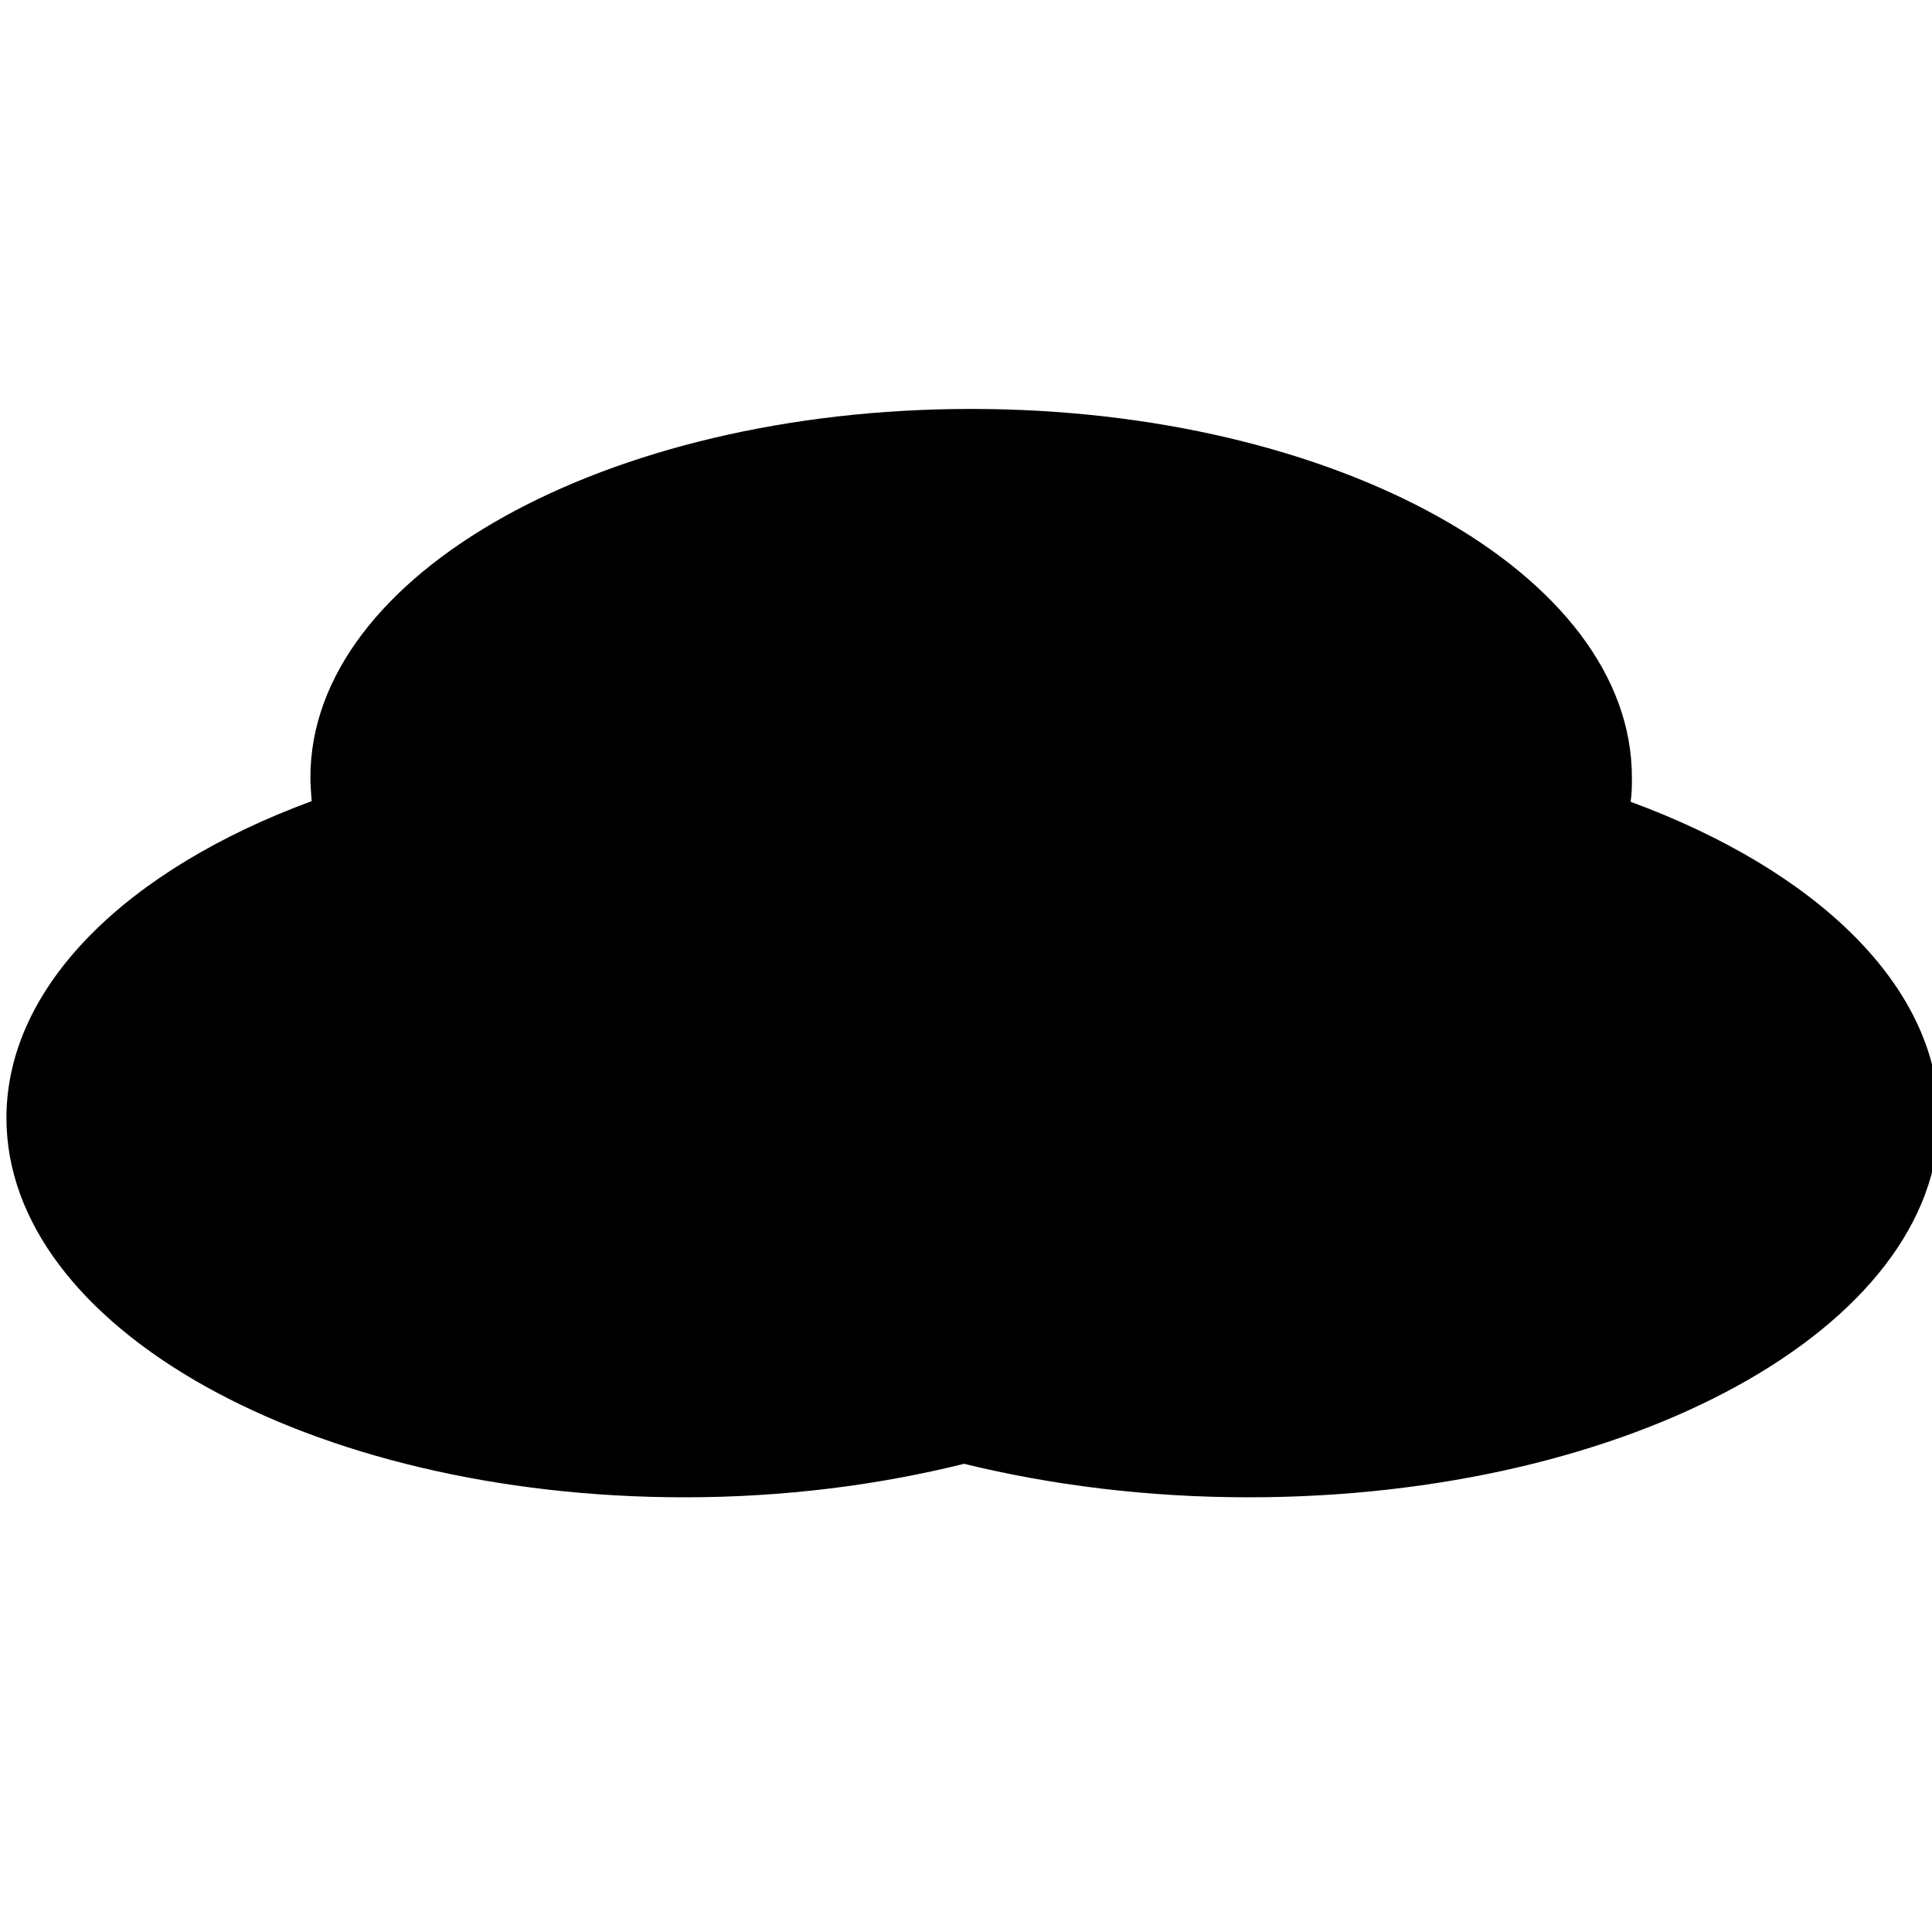 <?xml version="1.0" encoding="utf-8"?>
<!-- Generator: Adobe Illustrator 22.1.0, SVG Export Plug-In . SVG Version: 6.00 Build 0)  -->
<svg version="1.1" id="图层_1" xmlns="http://www.w3.org/2000/svg" xmlns:xlink="http://www.w3.org/1999/xlink" x="0px" y="0px"
	 viewBox="0 0 300 300" style="enable-background:new 0 0 300 300;" xml:space="preserve">
<path d="M253.2,124.5c0.2-1.3,0.2-2.5,0.2-3.8c0-31.6-45.9-57.2-102.6-57.2S48.2,89.1,48.2,120.7c0,1.2,0.1,2.4,0.2,3.7
	C19.9,134.9,1,153,1,173.6c0,32.5,47.1,58.9,105.3,58.9c15.5,0,30.1-1.9,43.4-5.2c13.5,3.3,28.4,5.2,44.2,5.2
	c59.2,0,107.2-26.4,107.2-58.9C301,153.1,282,135.1,253.2,124.5z"/>
</svg>
